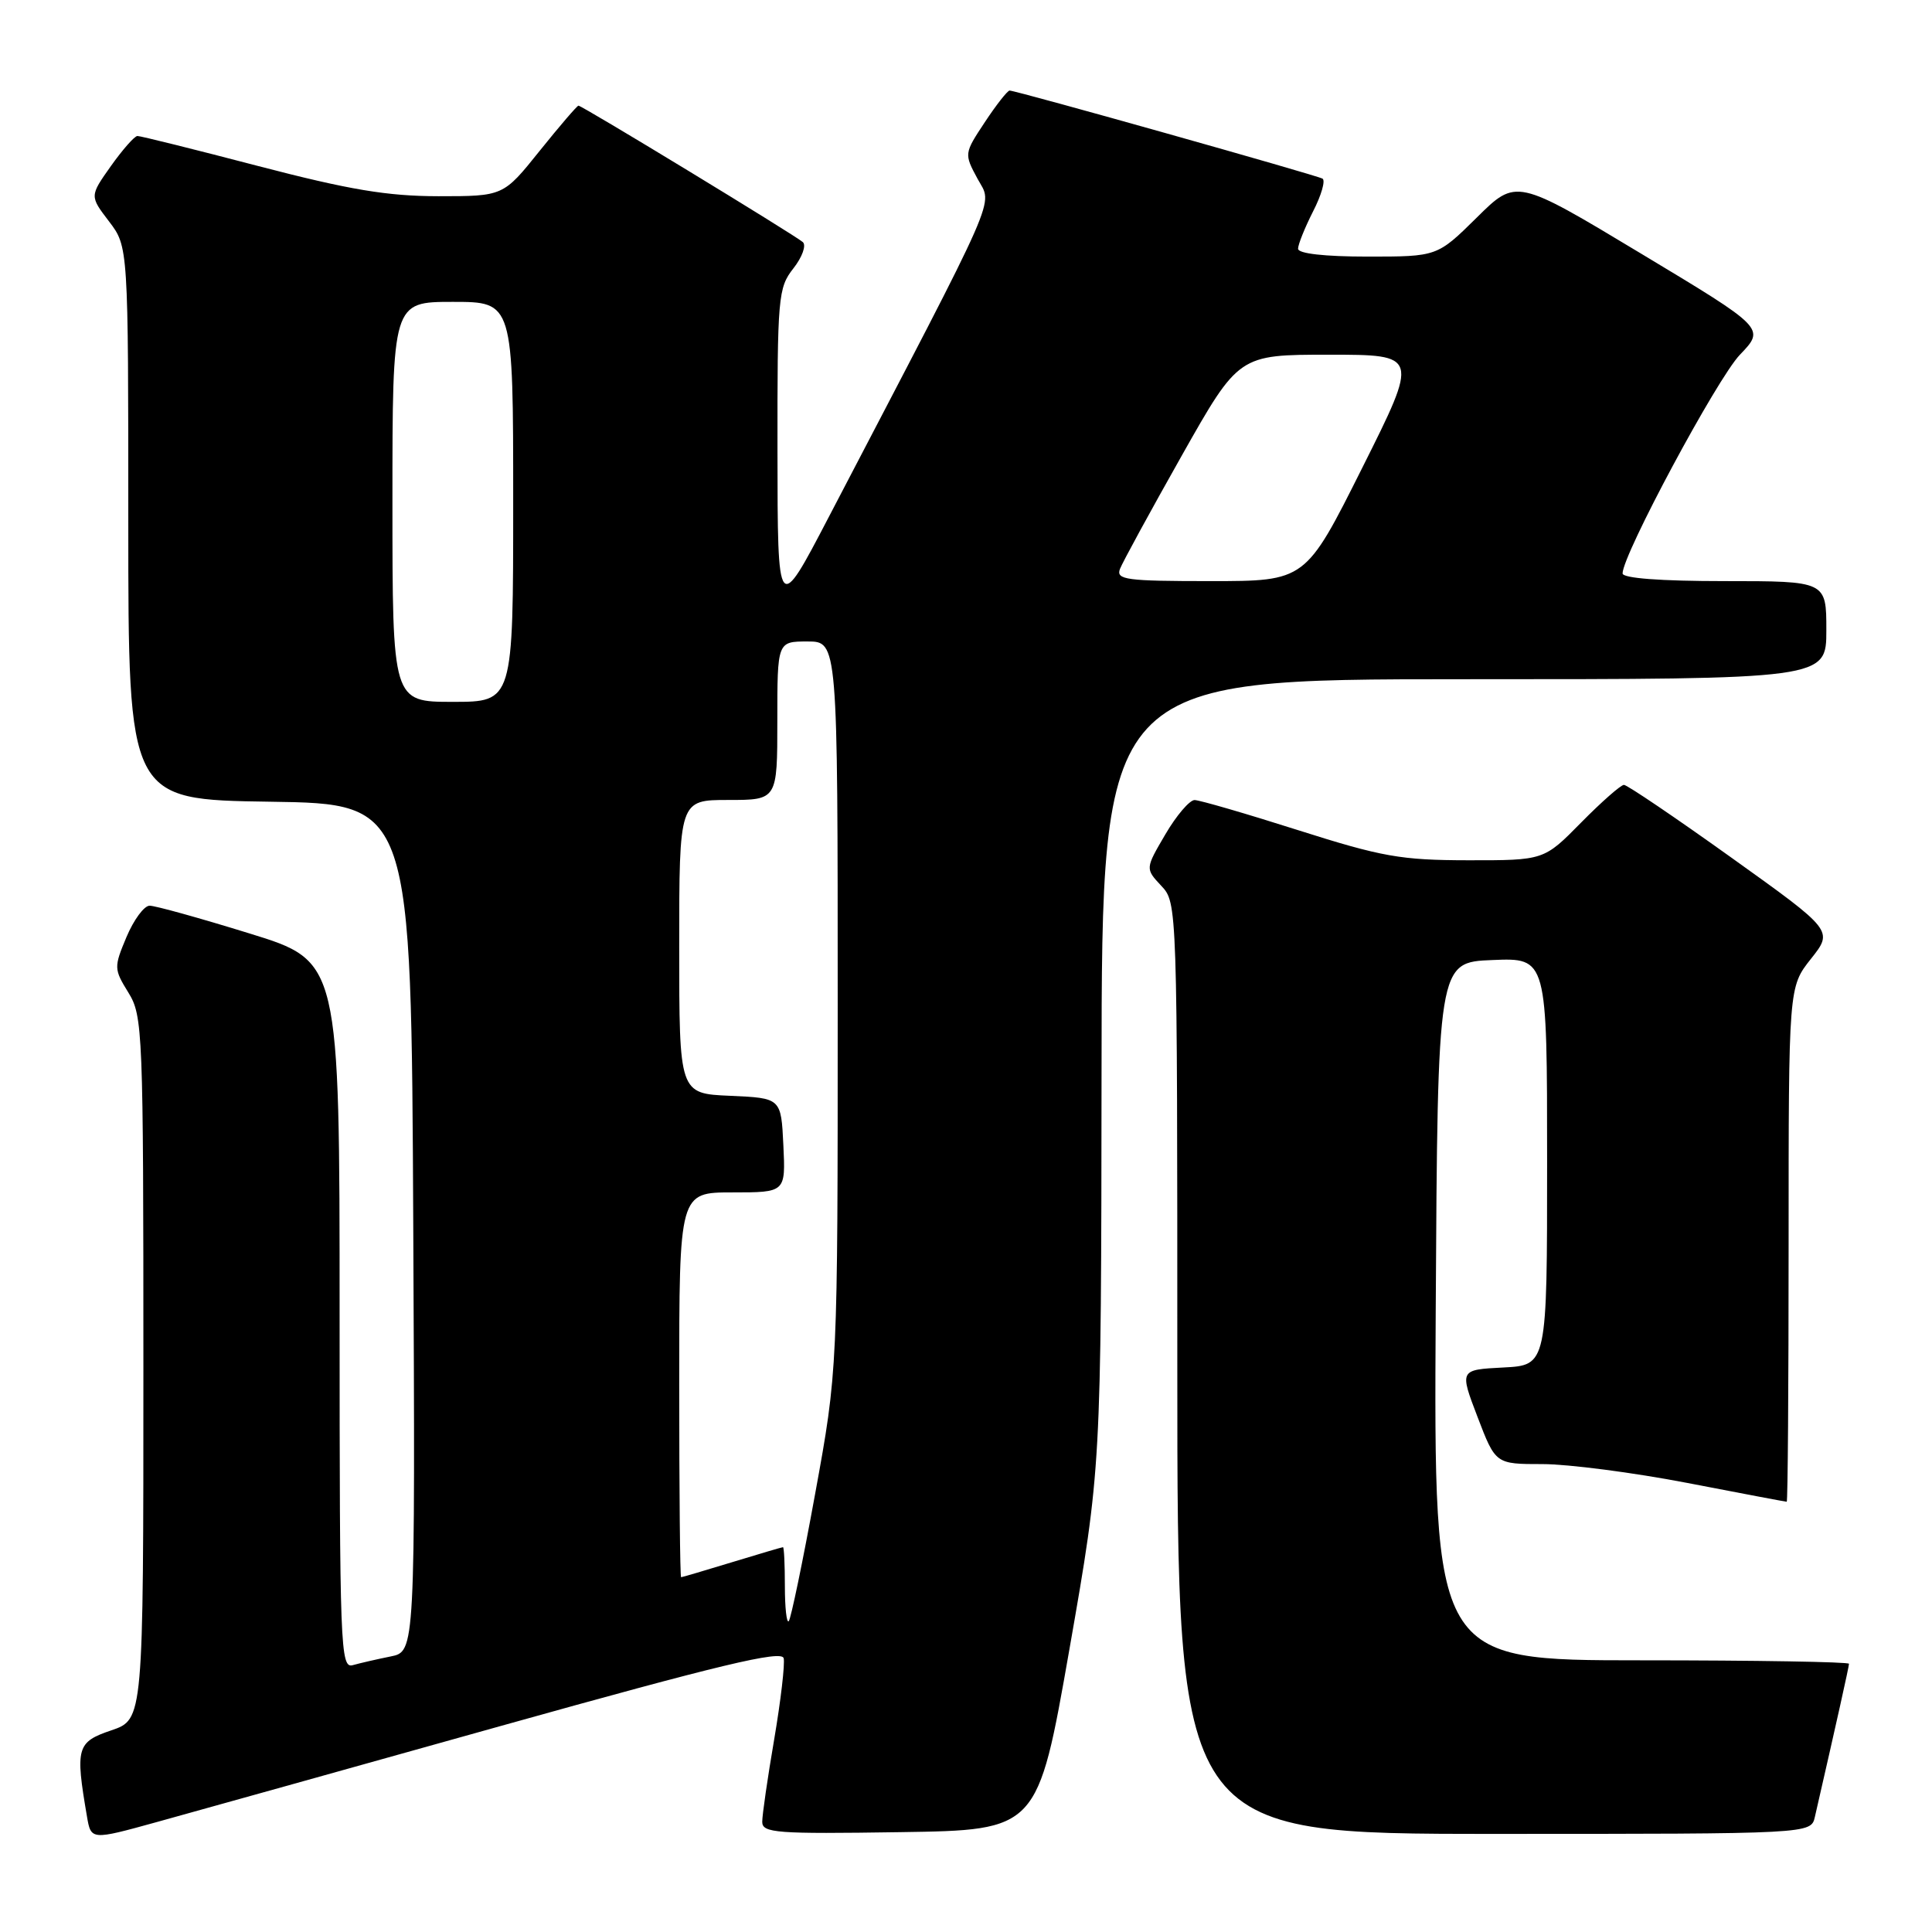 <?xml version="1.0" encoding="UTF-8" standalone="no"?>
<!DOCTYPE svg PUBLIC "-//W3C//DTD SVG 1.1//EN" "http://www.w3.org/Graphics/SVG/1.1/DTD/svg11.dtd" >
<svg xmlns="http://www.w3.org/2000/svg" xmlns:xlink="http://www.w3.org/1999/xlink" version="1.1" viewBox="0 0 256 256">
 <g >
 <path fill="currentColor"
d=" M 66.50 228.66 C 95.36 220.59 103.57 218.62 103.84 219.72 C 104.02 220.50 103.46 225.32 102.59 230.44 C 101.71 235.56 101.00 240.49 101.00 241.40 C 101.00 242.88 102.85 243.02 119.25 242.77 C 137.50 242.50 137.50 242.50 141.71 218.50 C 145.91 194.50 145.91 194.50 145.96 142.25 C 146.00 90.00 146.00 90.00 194.00 90.00 C 242.00 90.00 242.00 90.00 242.00 83.50 C 242.00 77.00 242.00 77.00 228.50 77.00 C 220.03 77.00 215.00 76.62 215.00 75.98 C 215.00 73.50 227.53 50.15 230.55 47.00 C 233.91 43.50 233.91 43.50 217.41 33.58 C 200.91 23.65 200.91 23.65 195.68 28.83 C 190.44 34.00 190.44 34.00 181.22 34.00 C 175.50 34.00 172.00 33.60 172.00 32.96 C 172.00 32.39 172.90 30.16 173.99 28.01 C 175.09 25.87 175.65 23.91 175.24 23.67 C 174.45 23.21 134.64 12.00 133.78 12.00 C 133.50 12.00 132.02 13.88 130.50 16.18 C 127.75 20.34 127.74 20.37 129.53 23.69 C 131.53 27.40 132.88 24.31 109.82 68.50 C 103.04 81.50 103.04 81.50 103.02 59.88 C 103.00 39.33 103.10 38.14 105.13 35.56 C 106.30 34.07 106.86 32.51 106.38 32.08 C 105.31 31.14 77.14 14.00 76.65 14.00 C 76.47 14.00 74.15 16.70 71.50 20.00 C 66.69 26.00 66.69 26.00 58.09 26.00 C 51.30 25.99 46.30 25.15 34.21 22.00 C 25.80 19.80 18.60 18.01 18.21 18.02 C 17.82 18.03 16.24 19.83 14.69 22.01 C 11.88 25.98 11.88 25.98 14.44 29.33 C 17.00 32.69 17.00 32.69 17.00 69.32 C 17.00 105.96 17.00 105.96 35.75 106.23 C 54.50 106.50 54.50 106.50 54.76 162.67 C 55.02 218.84 55.02 218.84 51.76 219.49 C 49.97 219.85 47.71 220.37 46.75 220.64 C 45.10 221.11 45.00 218.42 45.00 174.25 C 45.00 127.37 45.00 127.37 33.07 123.69 C 26.51 121.66 20.55 120.00 19.82 120.01 C 19.09 120.02 17.72 121.88 16.76 124.16 C 15.08 128.16 15.09 128.41 17.01 131.52 C 18.92 134.61 19.00 136.56 19.00 181.28 C 19.00 227.83 19.00 227.83 14.75 229.28 C 10.17 230.83 9.96 231.57 11.52 240.67 C 12.06 243.84 12.06 243.84 20.78 241.43 C 25.58 240.10 46.15 234.36 66.50 228.66 Z  M 240.48 240.75 C 243.28 228.54 245.00 220.84 245.00 220.46 C 245.00 220.21 232.62 220.00 217.49 220.00 C 189.98 220.00 189.98 220.00 190.24 173.75 C 190.50 127.50 190.50 127.50 197.75 127.21 C 205.00 126.91 205.00 126.91 205.00 153.91 C 205.00 180.90 205.00 180.90 199.20 181.20 C 193.39 181.50 193.39 181.50 195.78 187.75 C 198.17 194.00 198.17 194.00 204.38 194.00 C 207.79 194.00 216.42 195.12 223.54 196.49 C 230.67 197.87 236.61 198.99 236.75 198.99 C 236.89 199.00 237.00 183.65 237.00 164.89 C 237.00 130.79 237.00 130.79 239.96 127.05 C 242.93 123.31 242.93 123.31 229.43 113.65 C 222.01 108.34 215.60 104.00 215.18 104.00 C 214.77 104.00 212.21 106.25 209.50 109.00 C 204.58 114.00 204.58 114.00 194.54 113.99 C 185.62 113.98 183.10 113.53 172.00 110.00 C 165.12 107.81 158.96 106.02 158.29 106.01 C 157.63 106.01 155.88 108.05 154.42 110.55 C 151.75 115.10 151.75 115.10 153.87 117.37 C 155.99 119.62 156.00 119.79 156.00 181.31 C 156.00 243.00 156.00 243.00 197.98 243.00 C 239.96 243.00 239.96 243.00 240.48 240.75 Z  M 104.00 210.17 C 104.00 207.32 103.89 205.00 103.75 205.01 C 103.61 205.01 100.58 205.91 97.00 207.00 C 93.42 208.09 90.39 208.99 90.25 208.99 C 90.11 209.00 90.00 197.53 90.00 183.50 C 90.00 158.00 90.00 158.00 97.05 158.00 C 104.10 158.00 104.10 158.00 103.80 151.75 C 103.50 145.50 103.50 145.50 96.75 145.20 C 90.00 144.91 90.00 144.91 90.00 125.45 C 90.00 106.00 90.00 106.00 96.50 106.00 C 103.00 106.00 103.00 106.00 103.00 95.50 C 103.00 85.00 103.00 85.00 107.00 85.00 C 111.00 85.00 111.00 85.00 111.00 133.29 C 111.00 181.58 111.00 181.58 108.01 197.94 C 106.37 206.95 104.79 214.54 104.51 214.82 C 104.23 215.10 104.00 213.01 104.00 210.17 Z  M 52.00 66.50 C 52.00 40.00 52.00 40.00 60.00 40.00 C 68.00 40.00 68.00 40.00 68.00 66.50 C 68.00 93.00 68.00 93.00 60.00 93.00 C 52.00 93.00 52.00 93.00 52.00 66.50 Z  M 148.40 75.39 C 148.74 74.51 152.42 67.76 156.58 60.39 C 164.14 47.00 164.14 47.00 176.08 47.00 C 188.01 47.00 188.01 47.00 180.50 62.00 C 172.99 77.00 172.99 77.00 160.39 77.00 C 149.22 77.00 147.86 76.82 148.40 75.39 Z "/>
</g>
</svg>